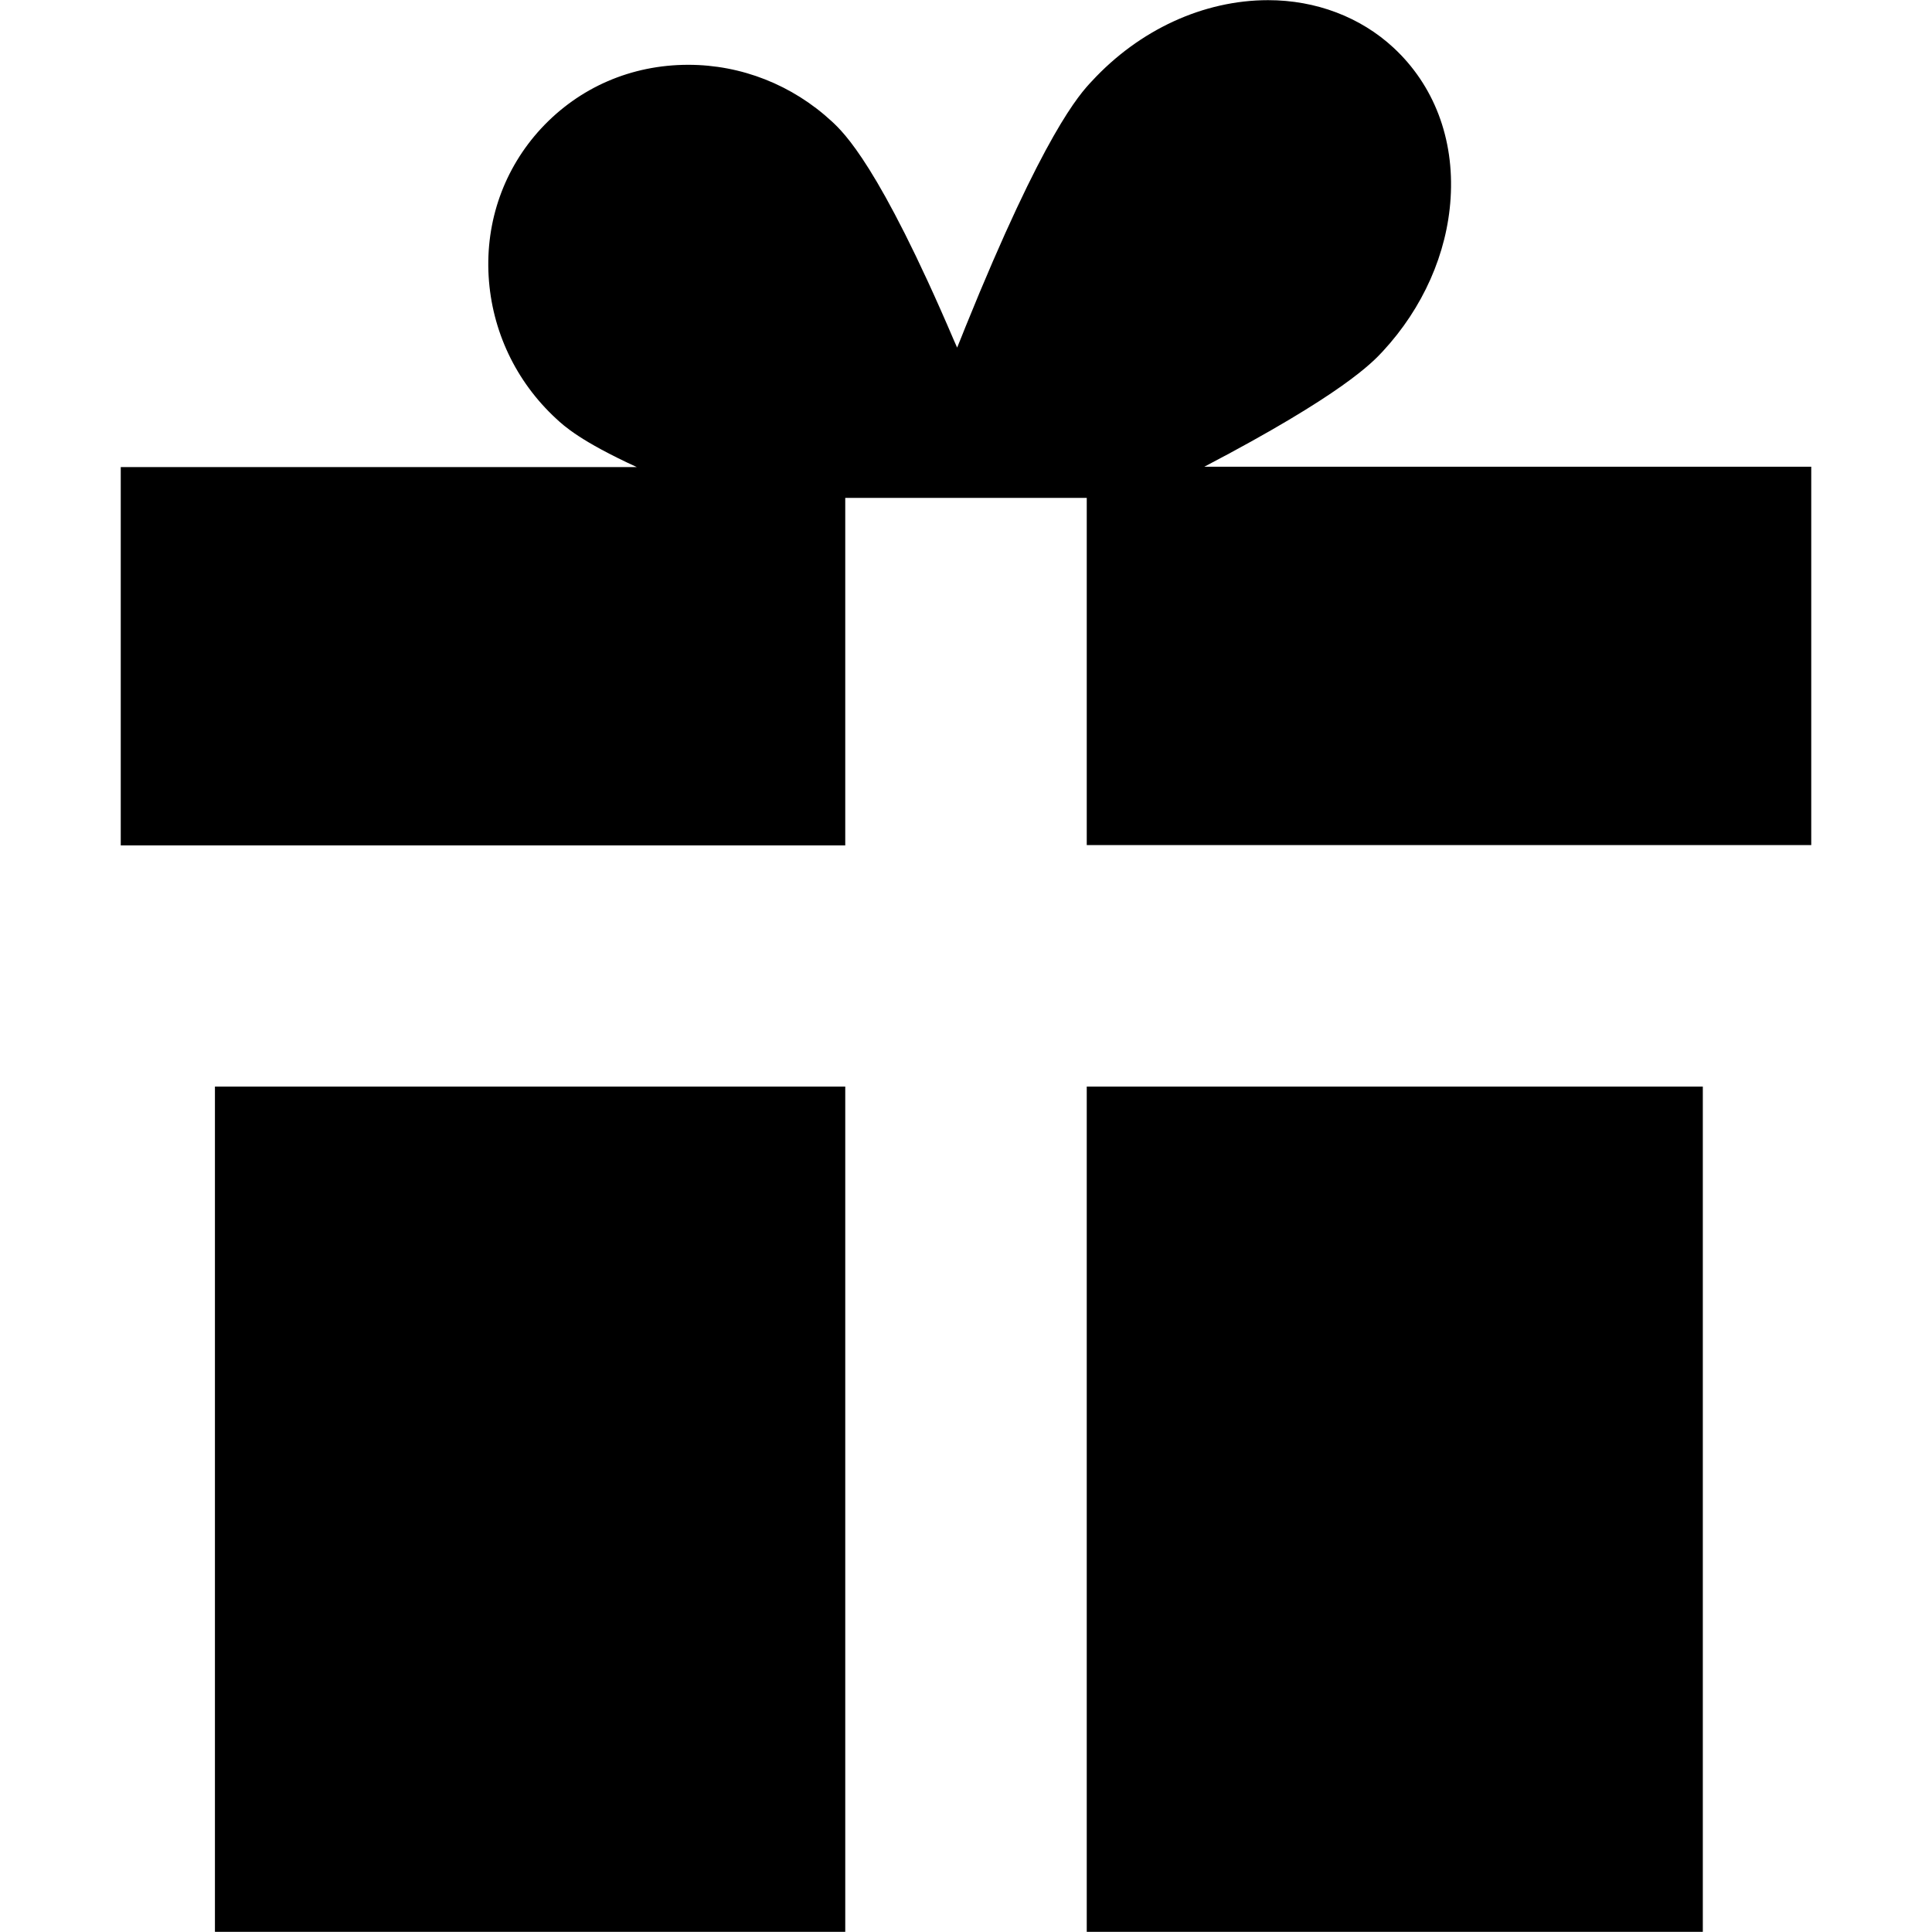 <svg width="24" height="24" viewBox="0 0 24 24" fill="none" xmlns="http://www.w3.org/2000/svg">
<path d="M10.5 6.185H13.5V10.498H22.5V5.798H14.96C16.68 4.898 17.05 4.502 17.177 4.365C17.677 3.825 17.977 3.148 18.02 2.462C18.067 1.722 17.813 1.058 17.31 0.592C16.9 0.212 16.347 0.002 15.753 0.002C14.953 0.002 14.153 0.368 13.56 1.012C13.413 1.168 12.97 1.648 11.993 4.062C11.96 4.148 11.923 4.235 11.89 4.318C11.877 4.288 11.863 4.258 11.85 4.228C10.92 2.052 10.48 1.645 10.333 1.508C9.843 1.055 9.21 0.805 8.55 0.805C7.843 0.805 7.197 1.085 6.723 1.595C6.263 2.092 6.03 2.745 6.07 3.432C6.11 4.108 6.407 4.738 6.91 5.202C7.007 5.292 7.213 5.482 7.91 5.802H1.5V10.502H10.5V6.185Z" fill="black"/>
<path d="M10.5 13.498H2.67V23.998H10.5V13.498Z" fill="black"/>
<path d="M21.153 13.498H13.5V23.998H21.153V13.498Z" fill="black"/>
</svg>
